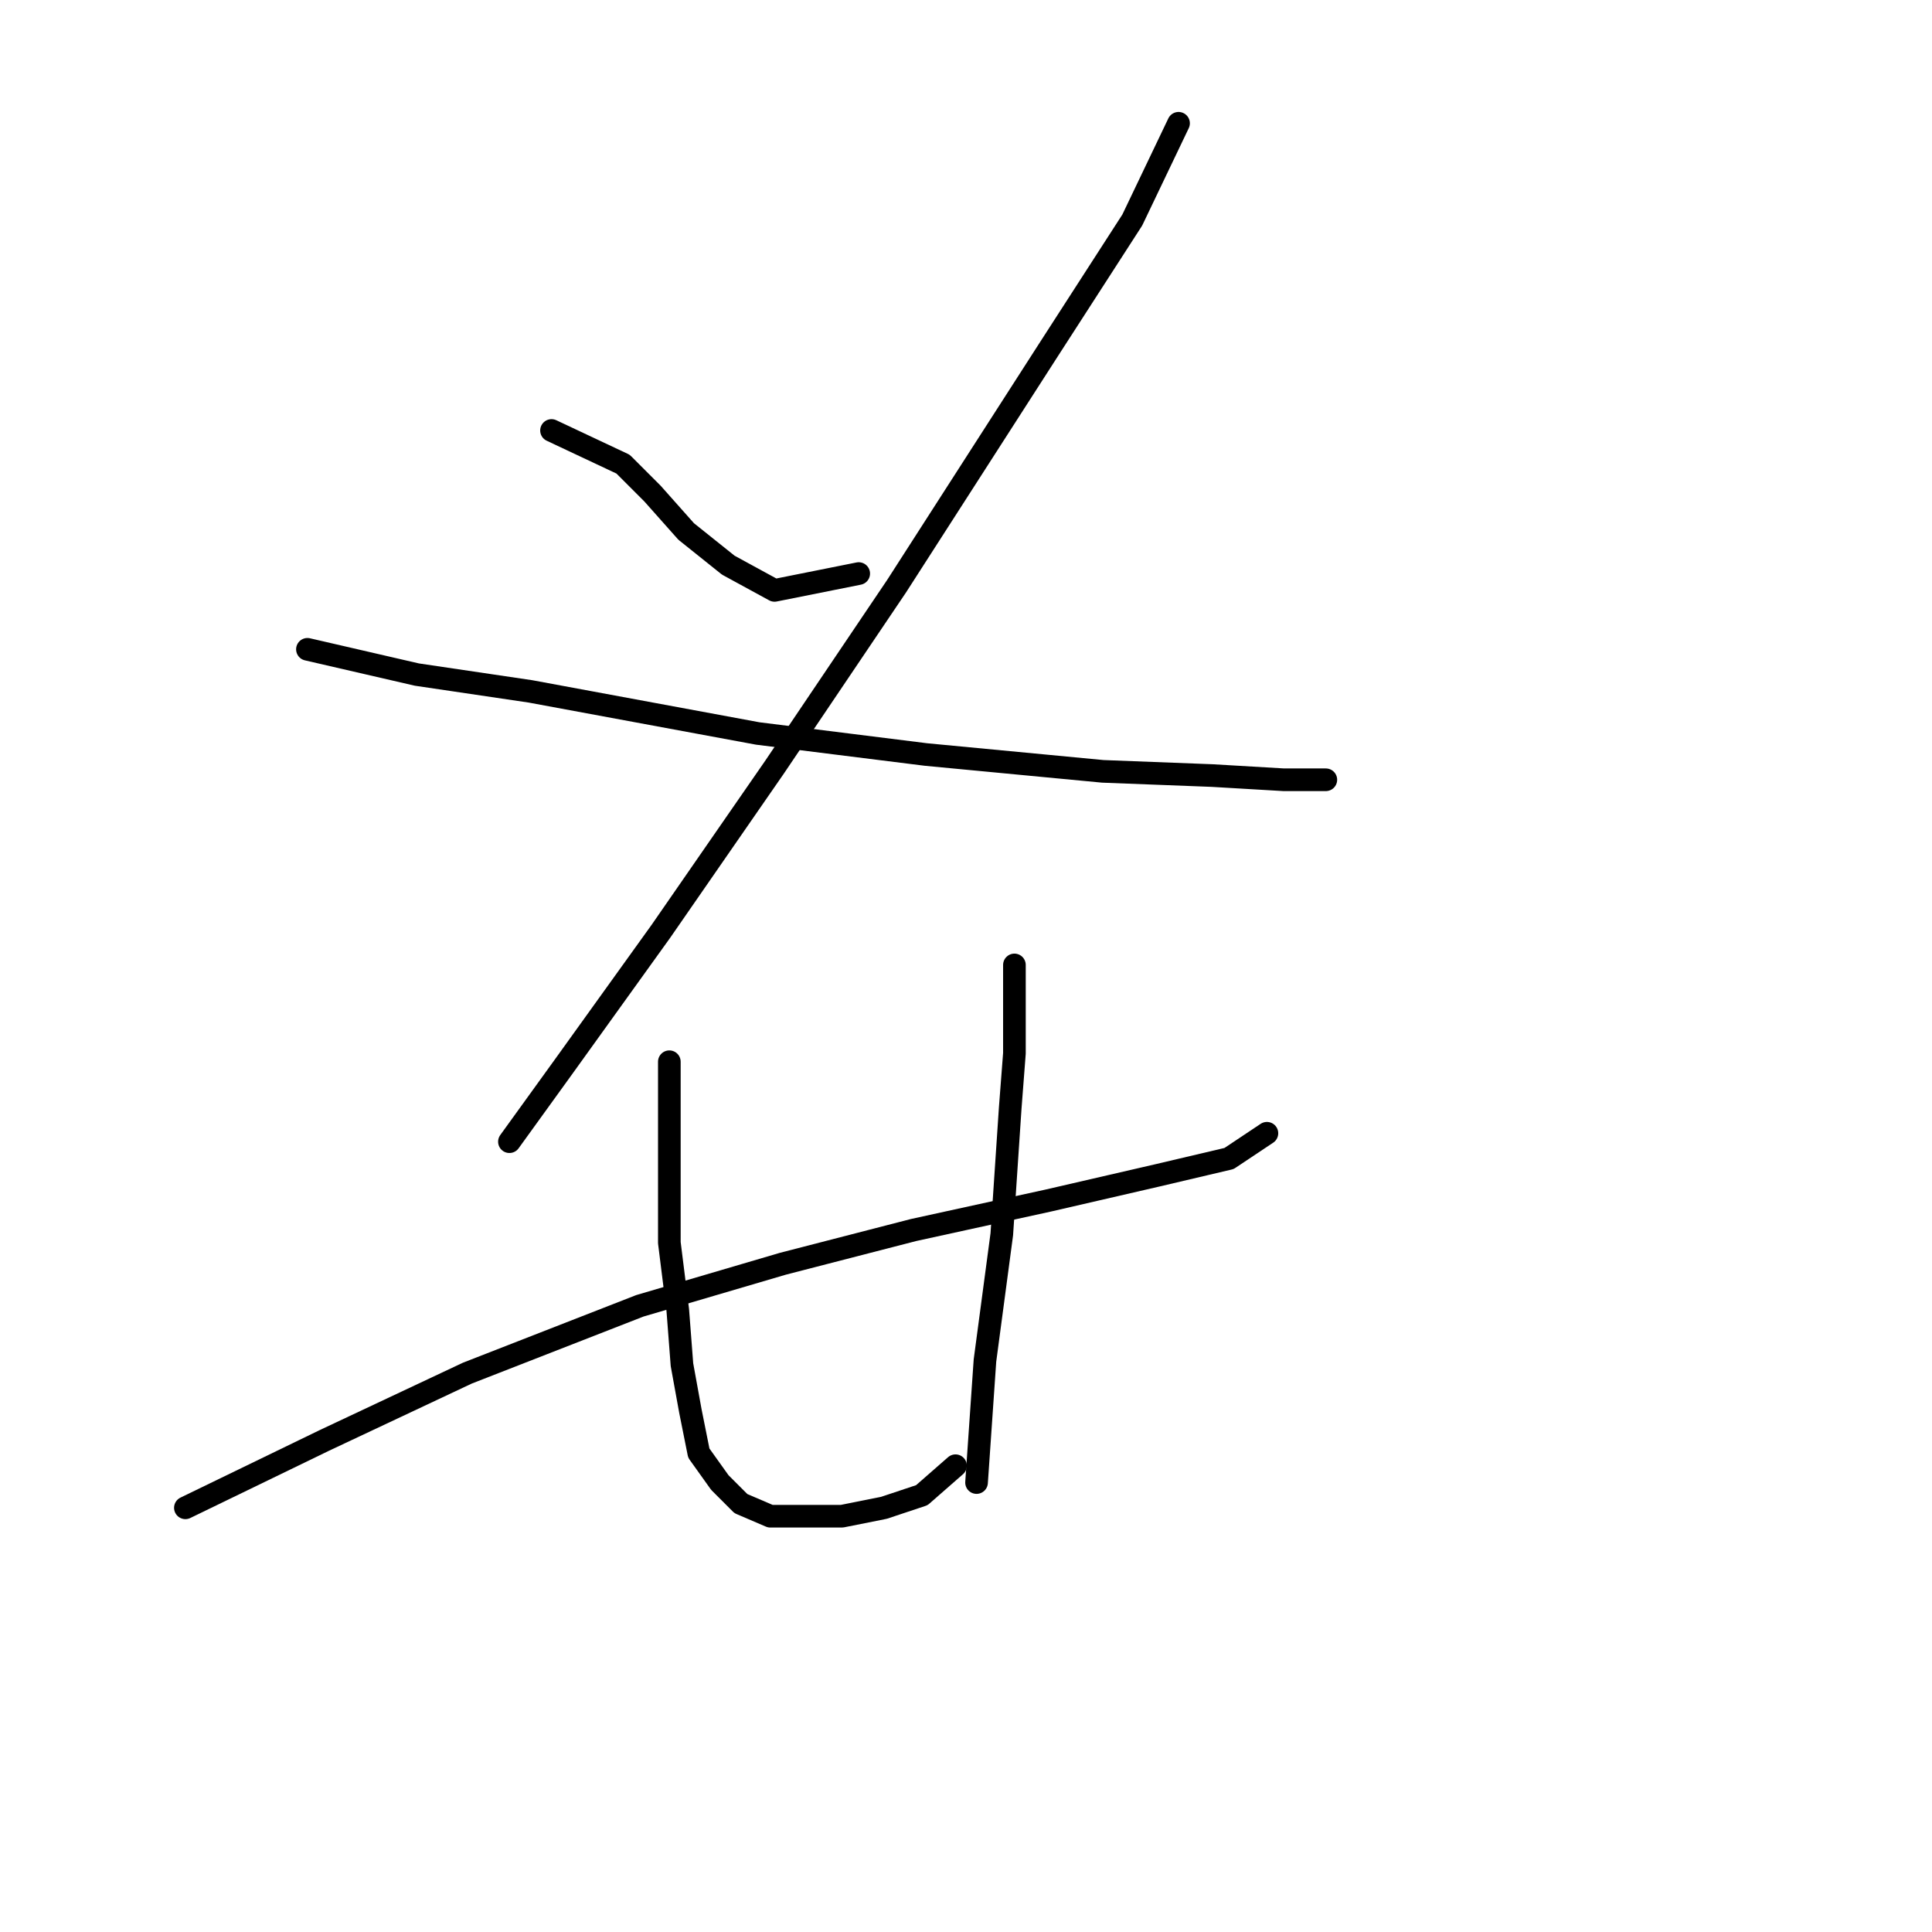 <?xml version="1.0" standalone="no"?>
    <svg width="256" height="256" xmlns="http://www.w3.org/2000/svg" version="1.1">
    <polyline stroke="black" stroke-width="3" stroke-linecap="round" fill="transparent" stroke-linejoin="round" points="73.078 57.041 82.558 61.502 86.461 65.405 90.922 70.424 96.498 74.885 102.632 78.23 113.784 76 113.784 76 " />
        <polyline stroke="black" stroke-width="3" stroke-linecap="round" fill="transparent" stroke-linejoin="round" points="156.163 16.335 150.03 29.16 138.877 46.446 118.803 77.673 102.632 101.65 87.576 123.398 74.751 141.242 67.502 151.279 67.502 151.279 " />
        <polyline stroke="black" stroke-width="3" stroke-linecap="round" fill="transparent" stroke-linejoin="round" points="40.736 86.037 55.234 89.383 70.29 91.613 100.401 97.189 122.706 99.978 146.126 102.208 160.624 102.766 170.104 103.323 175.68 103.323 175.68 103.323 " />
        <polyline stroke="black" stroke-width="3" stroke-linecap="round" fill="transparent" stroke-linejoin="round" points="24.565 199.792 42.966 190.87 61.926 181.948 84.788 173.026 103.747 167.45 121.033 162.989 138.877 159.085 153.375 155.74 162.855 153.509 167.873 150.163 167.873 150.163 " />
        <polyline stroke="black" stroke-width="3" stroke-linecap="round" fill="transparent" stroke-linejoin="round" points="88.691 140.684 88.691 156.297 88.691 164.662 89.807 173.583 90.364 180.833 91.479 186.966 92.595 192.543 95.383 196.446 98.171 199.234 102.074 200.907 105.978 200.907 111.554 200.907 117.13 199.792 122.149 198.119 126.61 194.215 126.61 194.215 " />
        <polyline stroke="black" stroke-width="3" stroke-linecap="round" fill="transparent" stroke-linejoin="round" points="134.416 127.859 134.416 139.569 133.859 146.818 133.301 155.182 132.743 163.546 131.628 171.911 130.513 180.275 129.398 196.446 129.398 196.446 " />
        </svg>